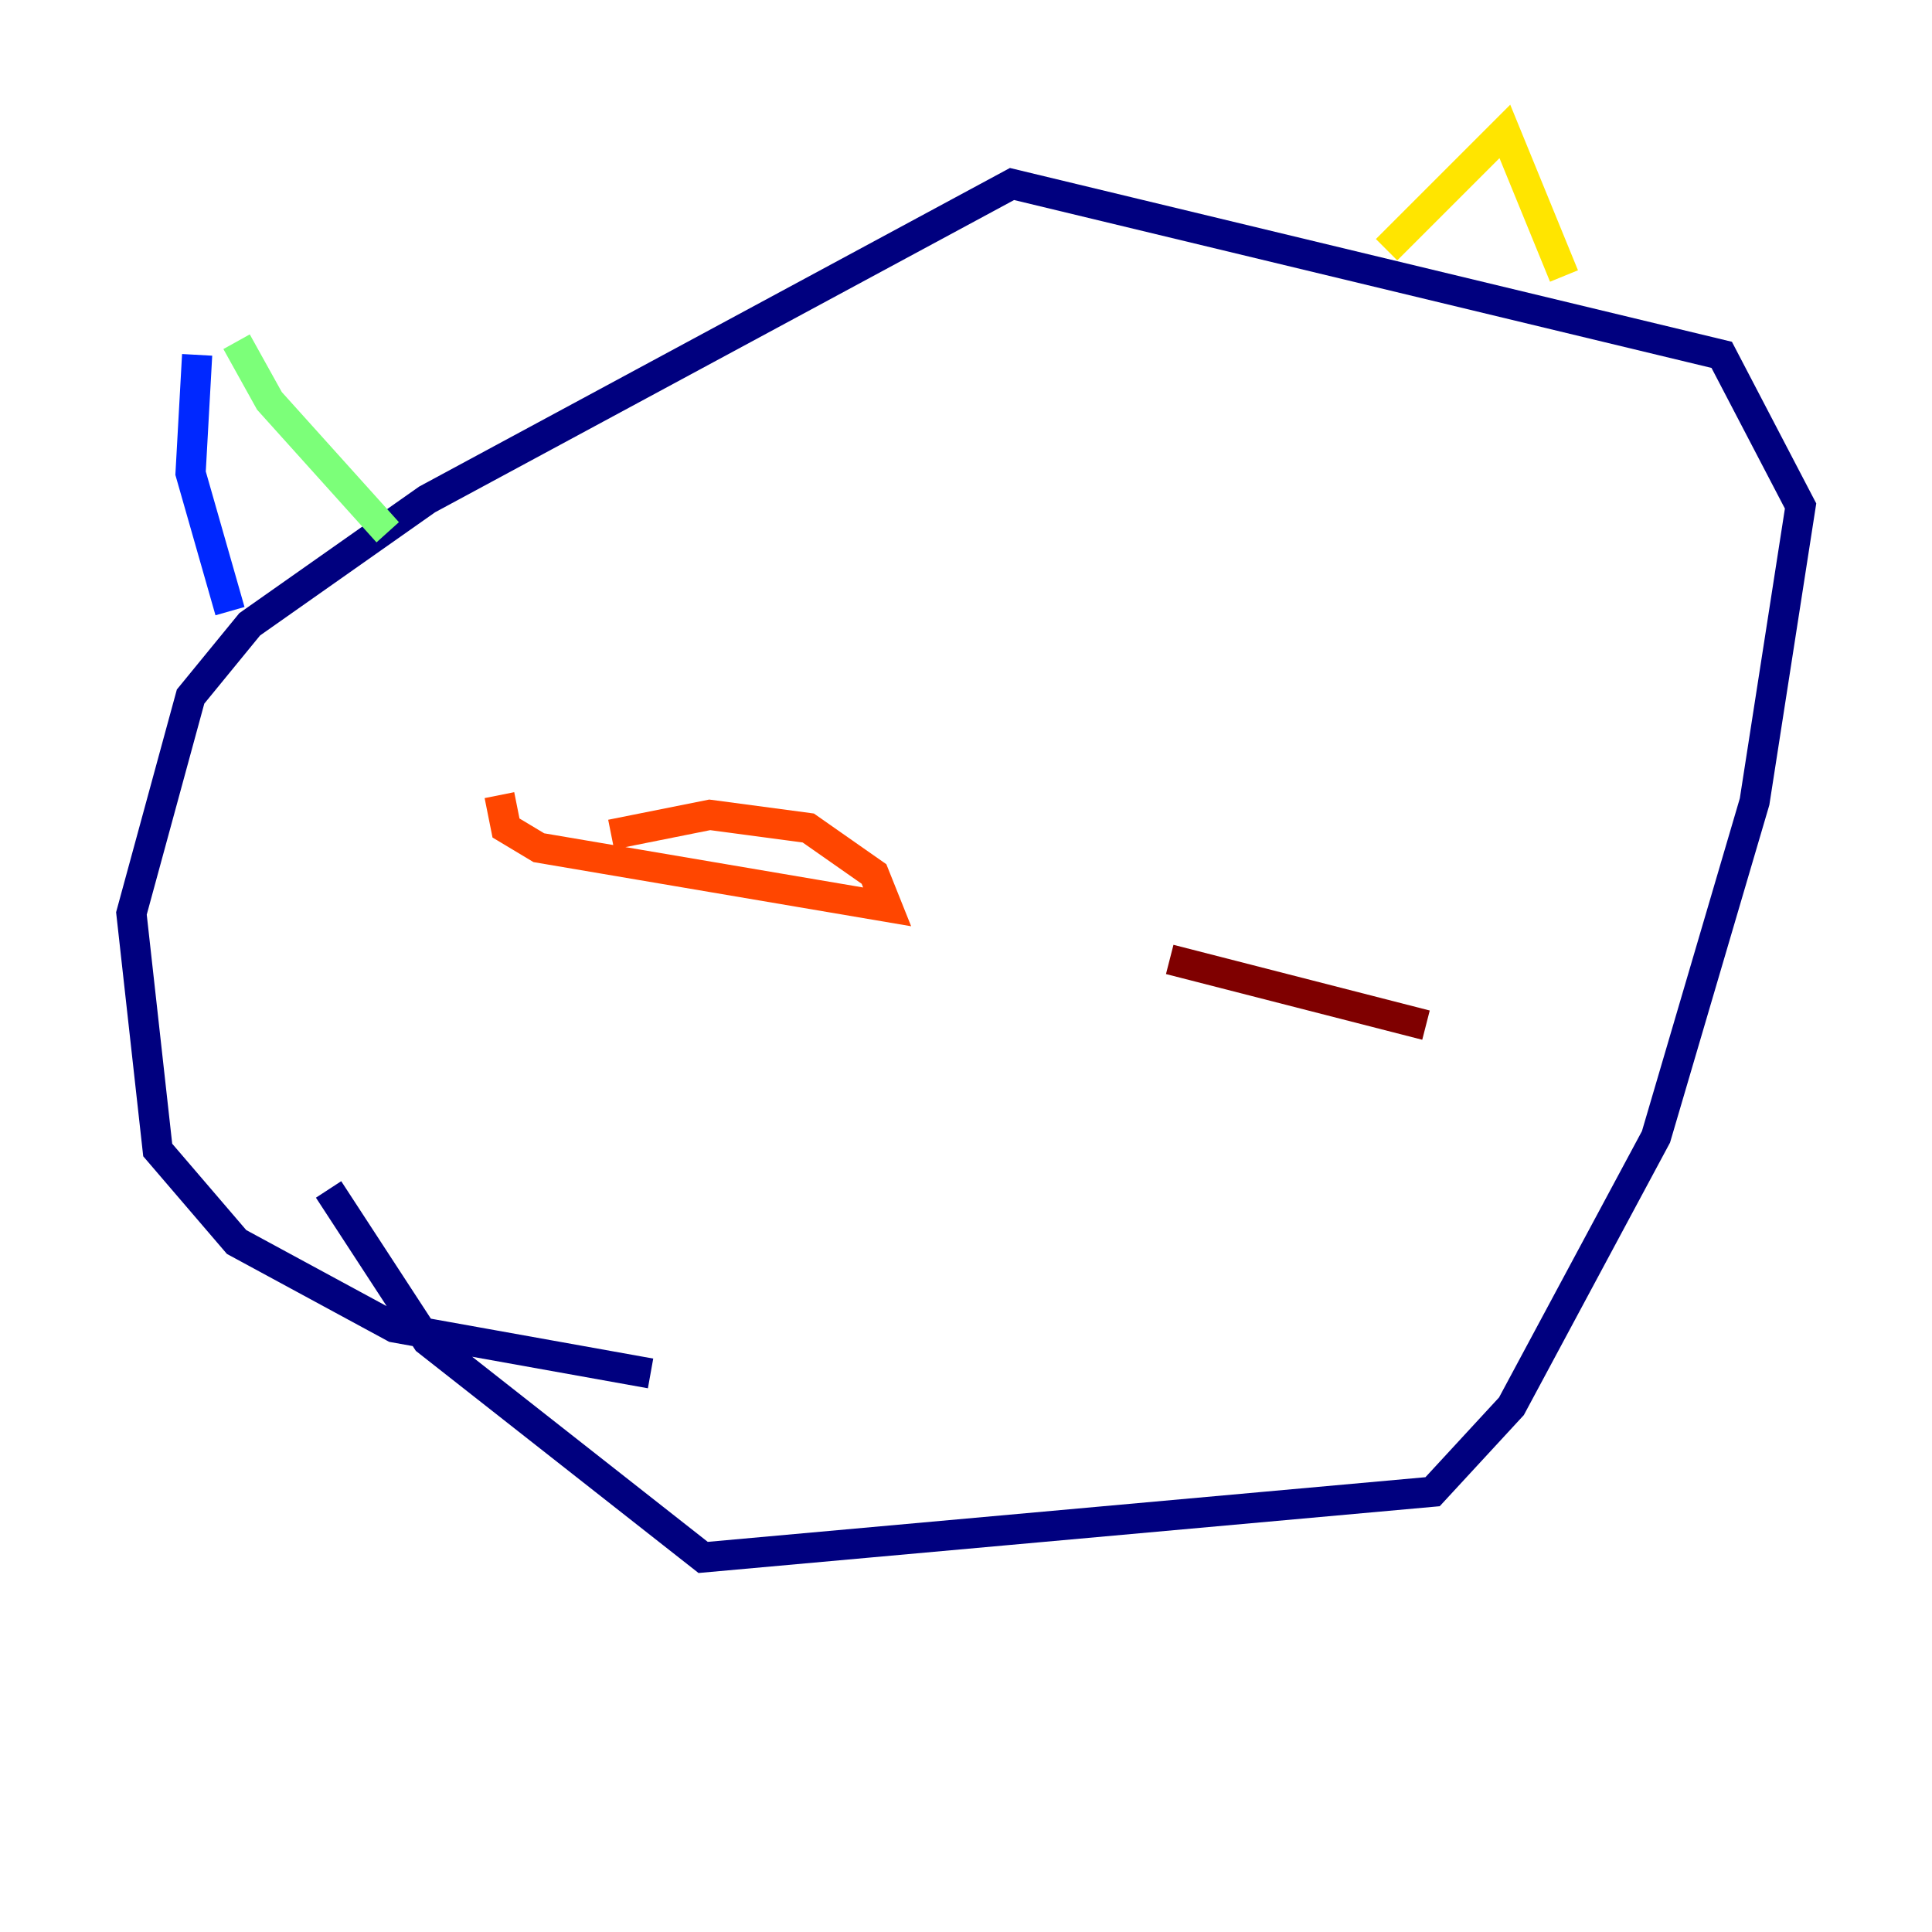 <?xml version="1.0" encoding="utf-8" ?>
<svg baseProfile="tiny" height="128" version="1.2" viewBox="0,0,128,128" width="128" xmlns="http://www.w3.org/2000/svg" xmlns:ev="http://www.w3.org/2001/xml-events" xmlns:xlink="http://www.w3.org/1999/xlink"><defs /><polyline fill="none" points="43.102,90.993 26.122,87.946 15.674,82.286 10.449,76.191 8.707,60.517 12.626,46.15 16.544,41.361 28.299,33.088 67.048,12.191 114.068,23.51 119.293,33.524 116.245,53.116 109.714,75.32 100.136,93.17 94.912,98.83 46.585,103.184 28.299,88.816 21.769,78.803" stroke="#00007f" stroke-width="2" /><polyline fill="none" points="15.238,40.49 12.626,31.347 13.061,23.51" stroke="#0028ff" stroke-width="2" /><polyline fill="none" points="20.463,25.252 20.463,25.252" stroke="#00d4ff" stroke-width="2" /><polyline fill="none" points="15.674,22.64 17.85,26.558 25.687,35.265" stroke="#7cff79" stroke-width="2" /><polyline fill="none" points="91.864,16.544 99.701,8.707 103.619,18.286" stroke="#ffe500" stroke-width="2" /><polyline fill="none" points="33.088,52.68 33.524,54.857 35.701,56.163 58.776,60.082 57.905,57.905 53.551,54.857 47.02,53.986 40.49,55.292" stroke="#ff4600" stroke-width="2" /><polyline fill="none" points="77.497,63.565 94.476,67.918" stroke="#7f0000" stroke-width="2" /></svg>